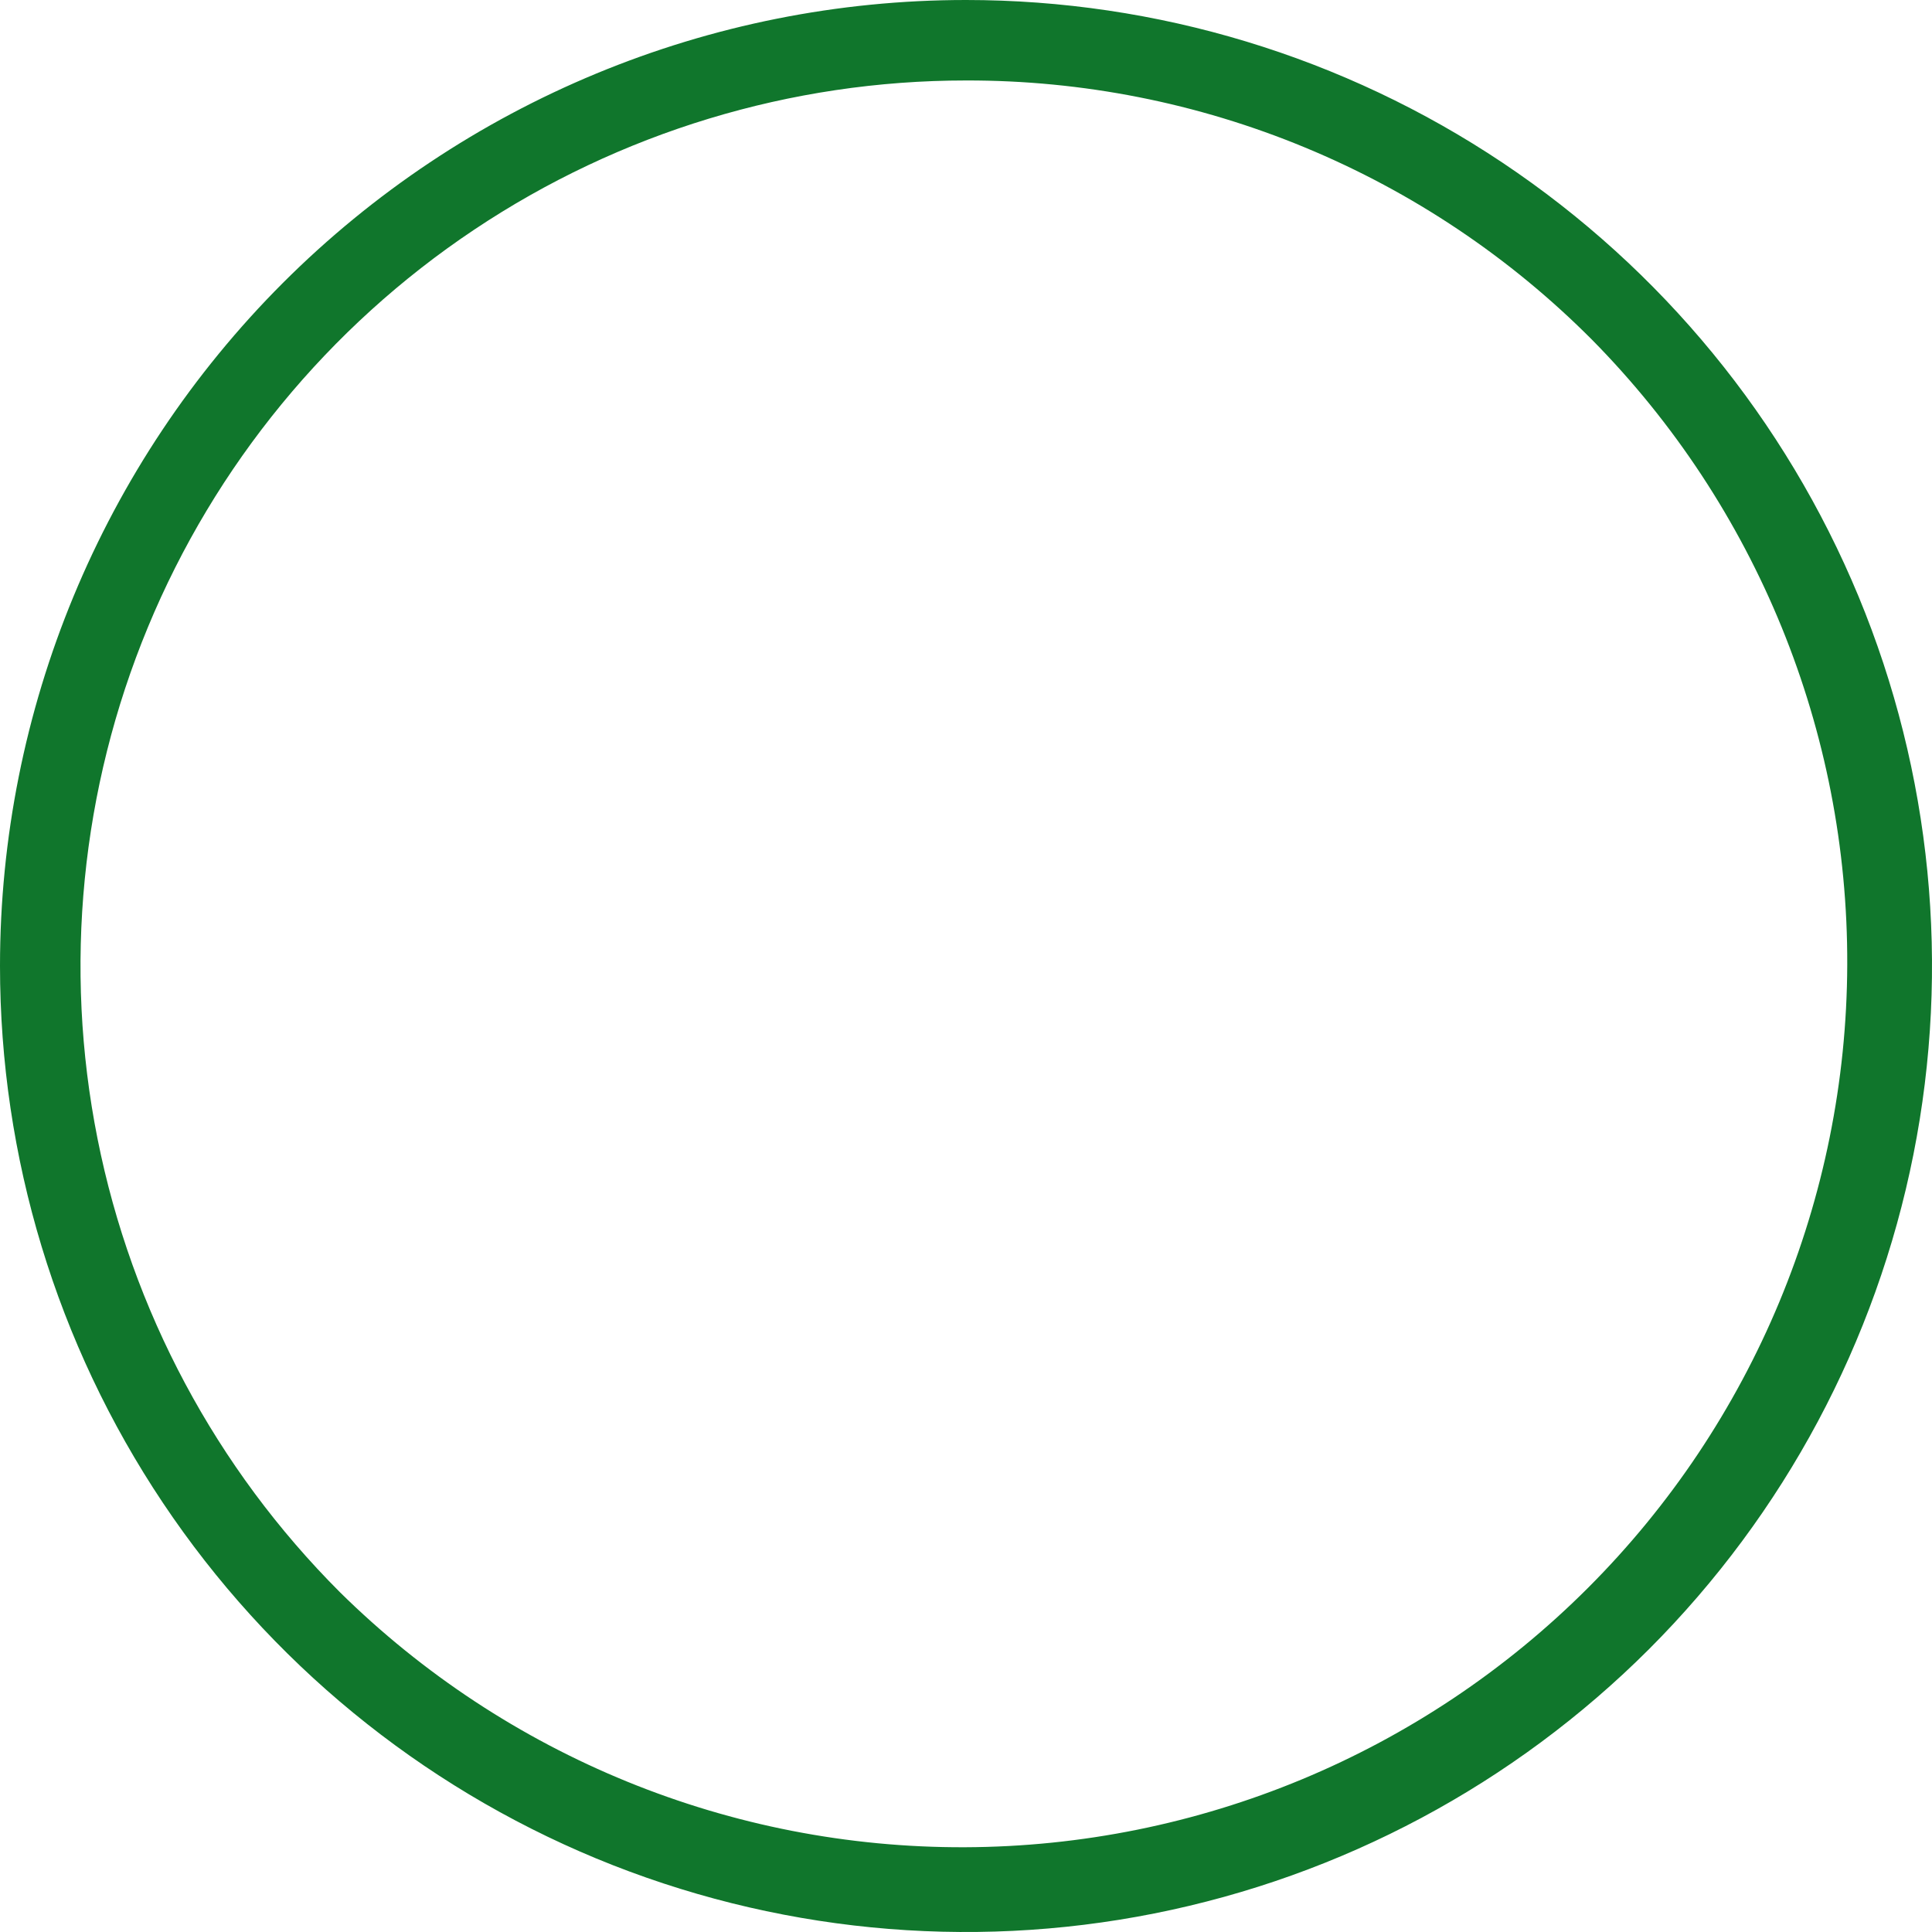 <svg width="23" height="23" viewBox="0 0 23 23" fill="none" xmlns="http://www.w3.org/2000/svg">
<path d="M11.5 0.958C9.415 0.958 7.377 1.577 5.644 2.735C3.91 3.893 2.559 5.54 1.761 7.466C0.963 9.392 0.754 11.512 1.161 13.556C1.568 15.601 2.572 17.48 4.046 18.954C6.027 20.909 8.702 22.001 11.485 21.991C14.269 21.982 16.936 20.872 18.904 18.904C20.872 16.936 21.982 14.269 21.991 11.485C22.001 8.702 20.909 6.027 18.954 4.046C17.977 3.064 16.816 2.286 15.536 1.756C14.257 1.226 12.885 0.955 11.5 0.958ZM11.5 0C13.774 0 15.998 0.674 17.889 1.938C19.78 3.202 21.254 4.998 22.125 7.099C22.995 9.2 23.223 11.513 22.779 13.743C22.335 15.974 21.24 18.023 19.632 19.632C18.023 21.24 15.974 22.335 13.743 22.779C11.513 23.223 9.2 22.995 7.099 22.125C4.998 21.254 3.202 19.78 1.938 17.889C0.674 15.998 0 13.774 0 11.5C0 8.45 1.212 5.525 3.368 3.368C5.525 1.212 8.45 0 11.5 0Z" fill="#10762C"/>
</svg>
